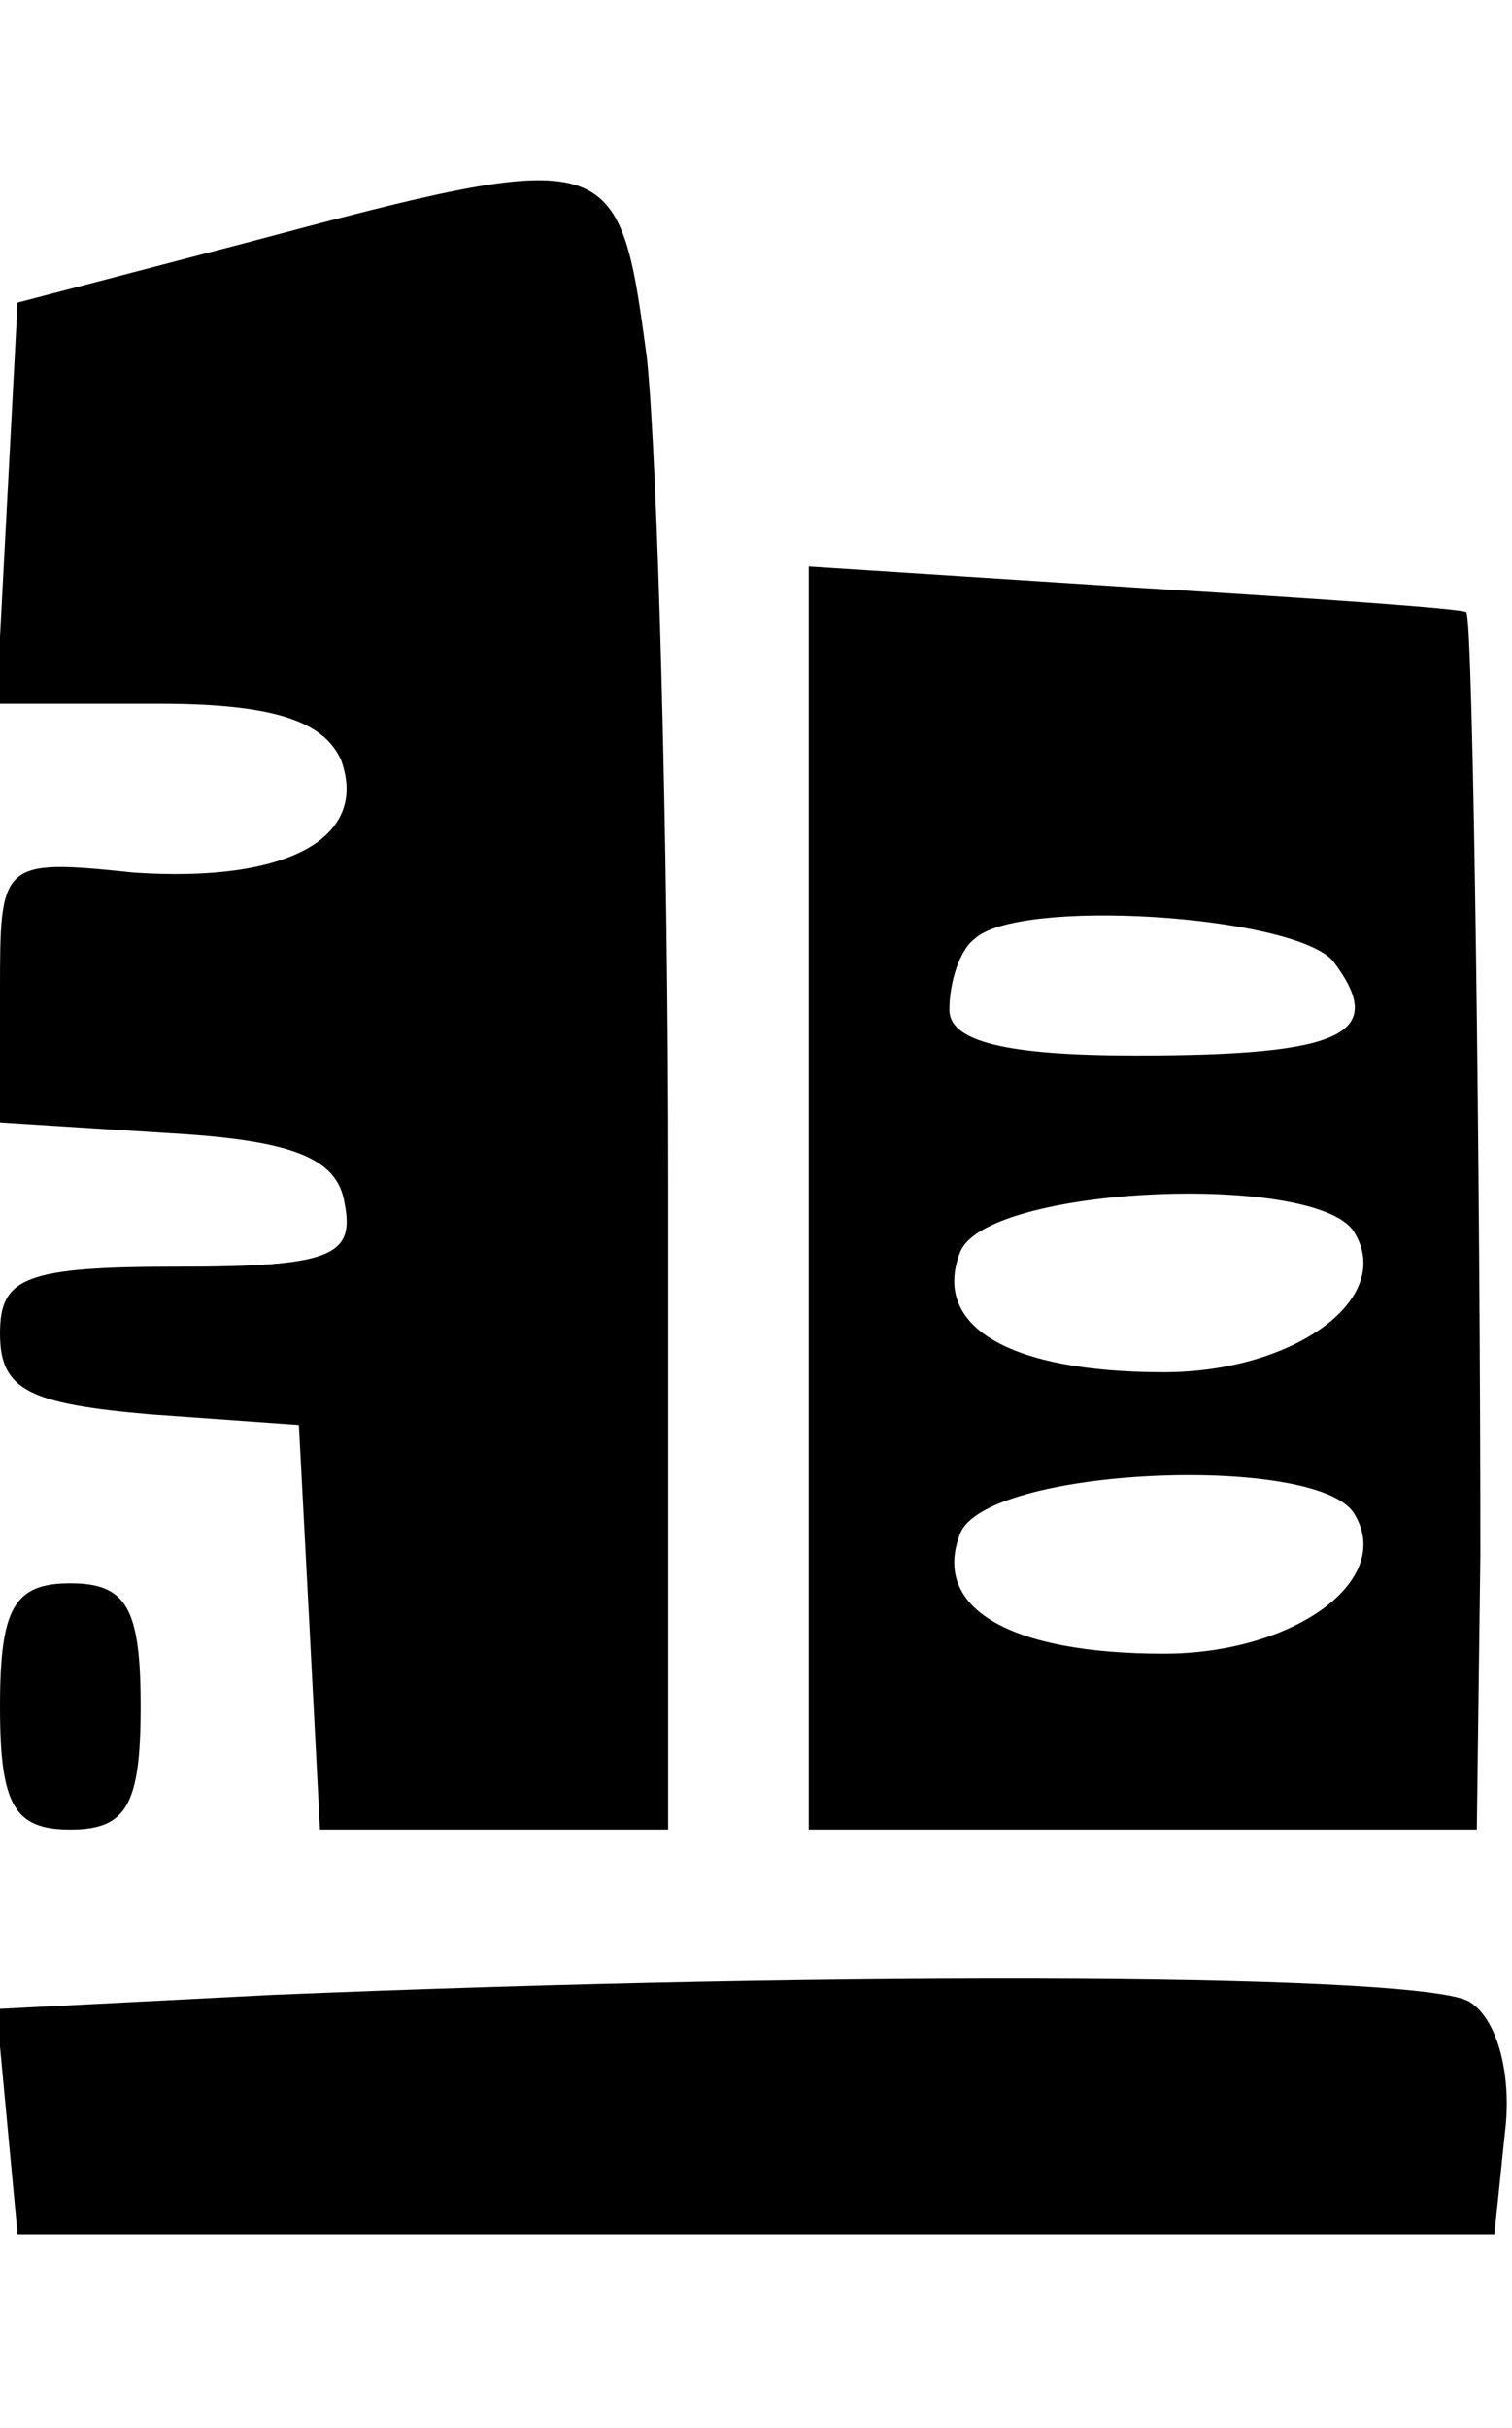 <?xml version="1.0" standalone="no"?>
<!DOCTYPE svg PUBLIC "-//W3C//DTD SVG 20010904//EN"
 "http://www.w3.org/TR/2001/REC-SVG-20010904/DTD/svg10.dtd">
<svg version="1.0" xmlns="http://www.w3.org/2000/svg"
 width="43pt" height="69pt" viewBox="0 0 43 69"
 preserveAspectRatio="xMidYMid meet">

<g transform="translate(0,69) scale(0.1,-0.1)"
fill="#000000" stroke="none">
<path d="M70 621 l-65 -17 -3 -57 -3 -57 46 0 c33 0 47 -5 52 -16 8 -22 -15
-35 -59 -32 -38 4 -38 3 -38 -34 l0 -37 47 -3 c36 -2 49 -7 51 -20 3 -15 -4
-18 -47 -18 -44 0 -51 -3 -51 -19 0 -16 8 -20 43 -23 l42 -3 3 -57 3 -58 49 0
50 0 0 183 c0 100 -3 206 -6 235 -8 60 -9 61 -114 33z"/>
<path d="M230 349 l0 -179 95 0 95 0 1 78 c0 103 -2 266 -4 268 -1 1 -44 4
-94 7 l-93 6 0 -180z m149 68 c16 -21 3 -27 -56 -27 -37 0 -53 4 -53 13 0 8 3
17 7 20 12 12 90 7 102 -6z m6 -77 c12 -19 -17 -40 -54 -40 -44 0 -66 13 -58
34 7 19 101 23 112 6z m0 -80 c12 -19 -17 -40 -54 -40 -44 0 -66 13 -58 34 7
19 101 23 112 6z"/>
<path d="M0 205 c0 -28 4 -35 20 -35 16 0 20 7 20 35 0 28 -4 35 -20 35 -16 0
-20 -7 -20 -35z"/>
<path d="M77 123 l-78 -4 3 -32 3 -32 210 0 210 0 3 29 c2 16 -2 32 -10 37
-12 8 -173 9 -341 2z"/>
</g>
</svg>
